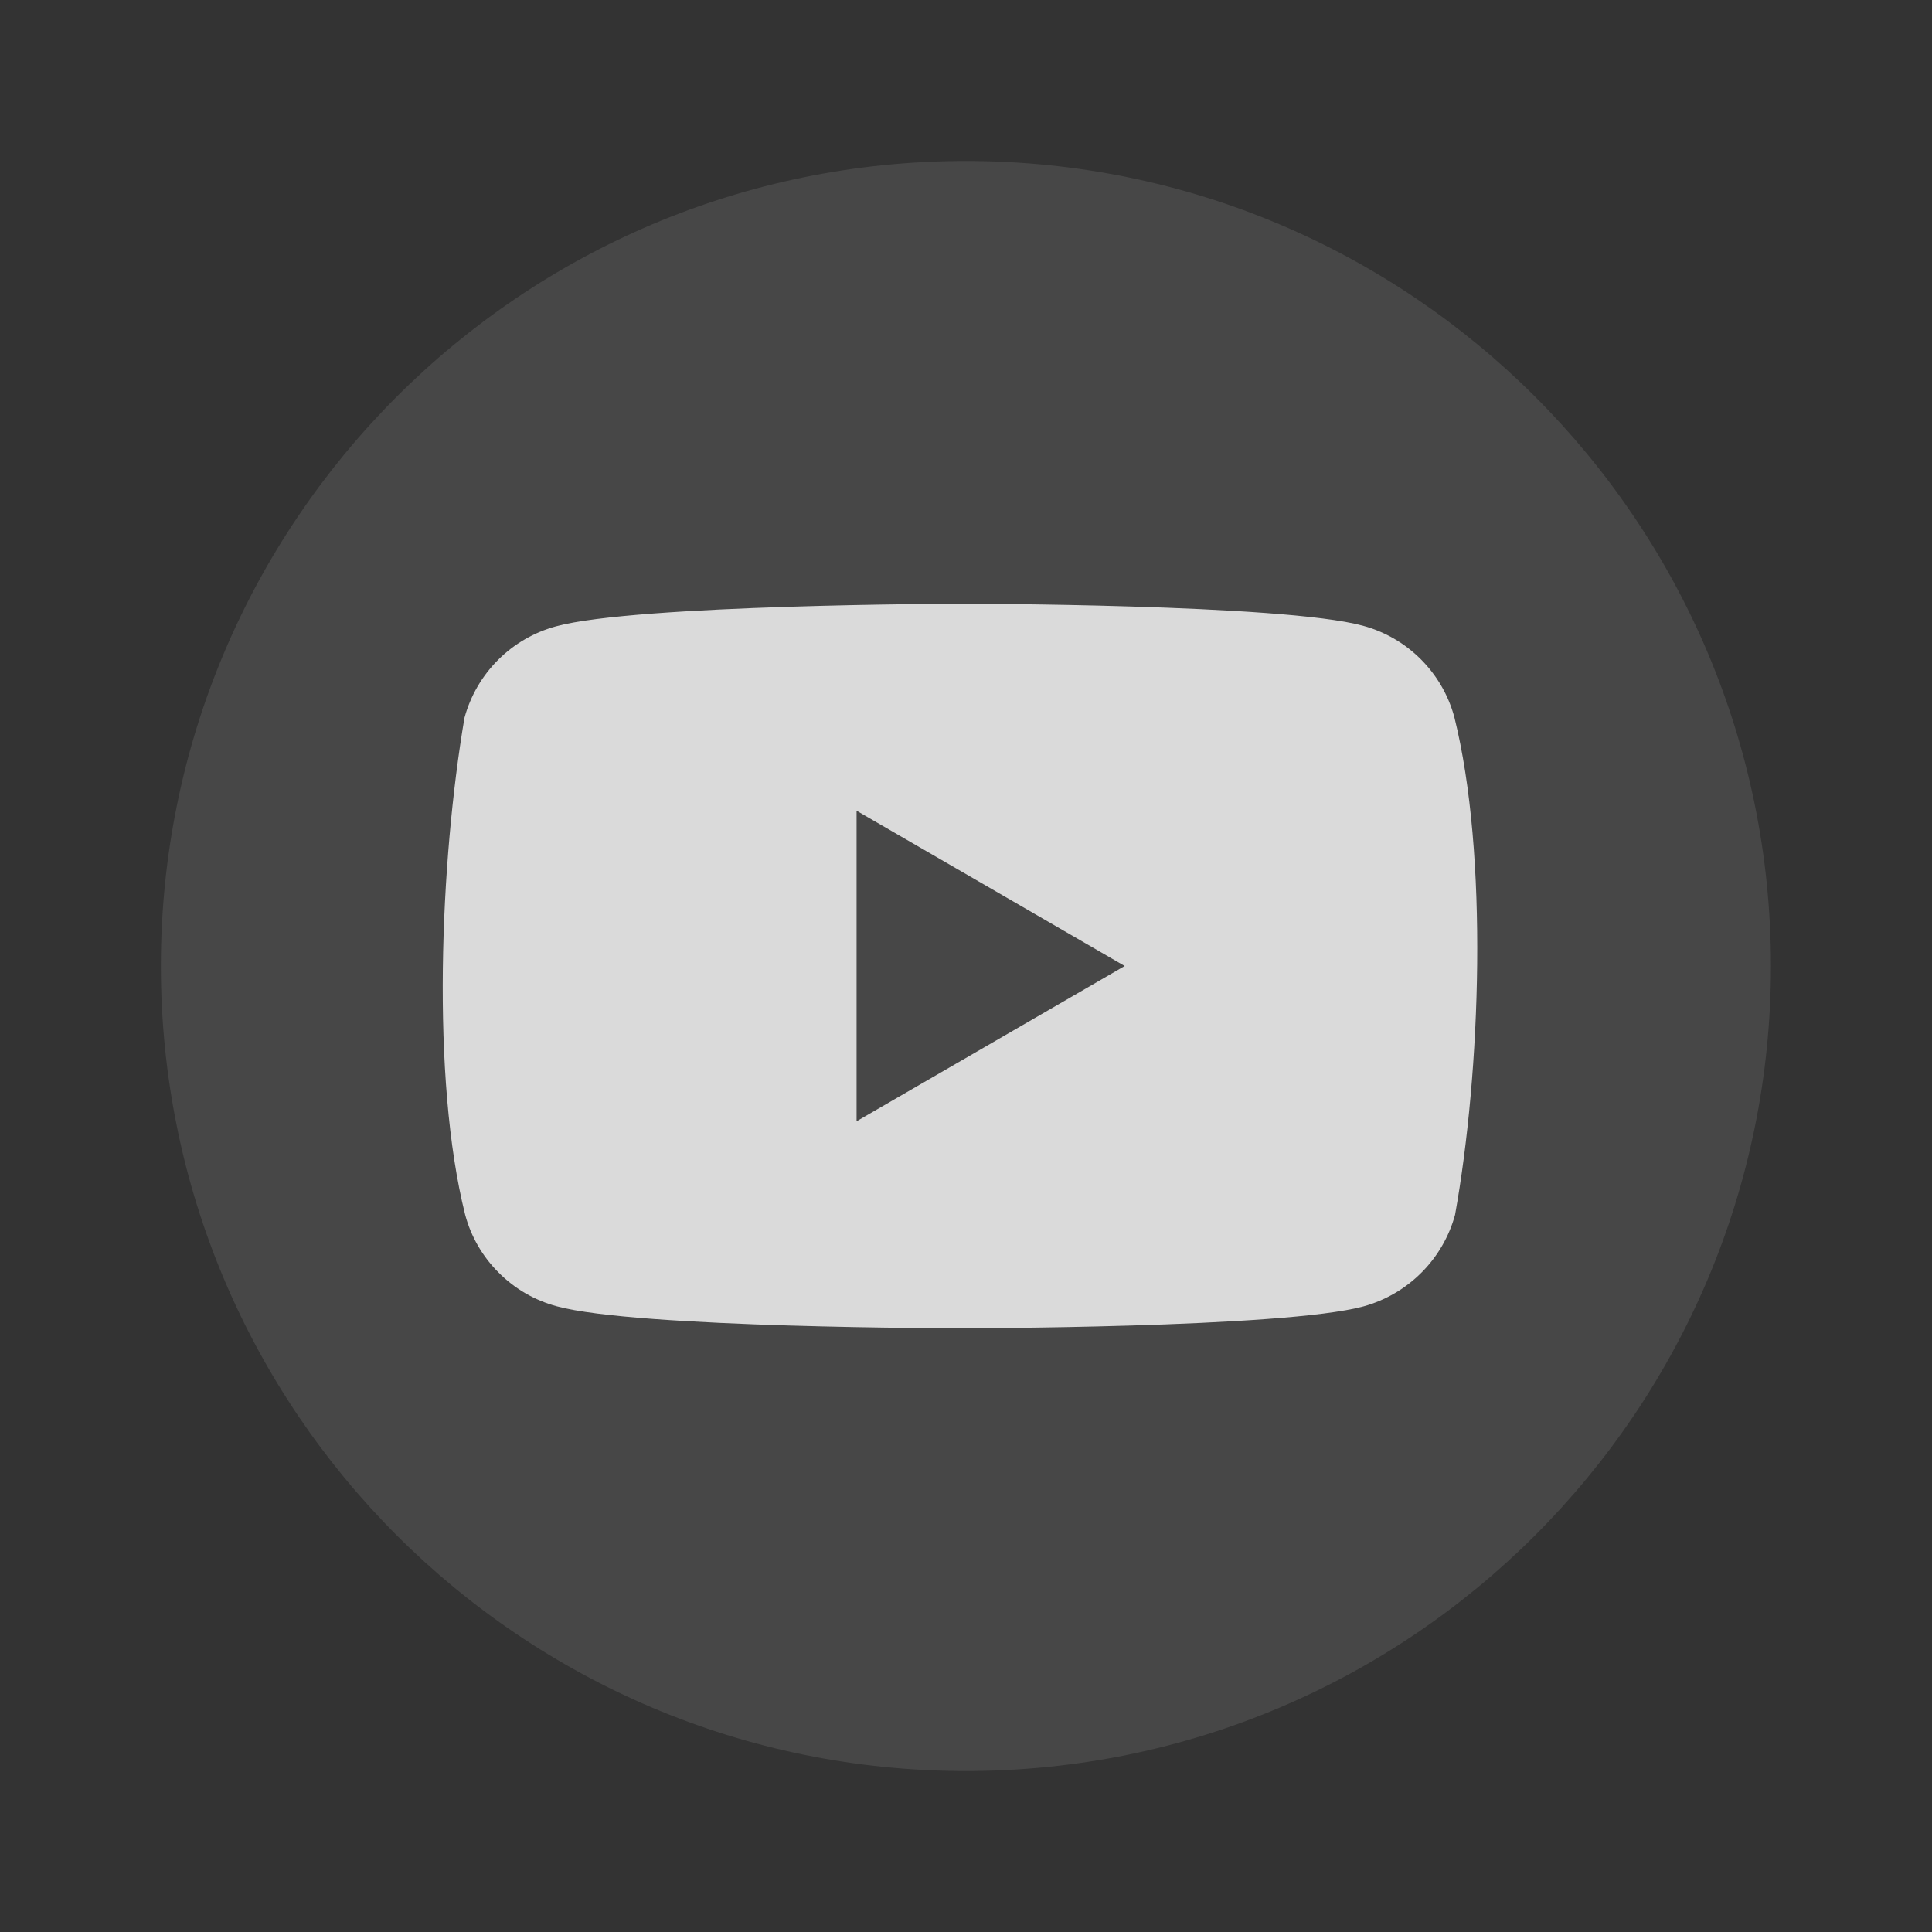 <svg width="22" height="22" viewBox="0 0 22 22" fill="none" xmlns="http://www.w3.org/2000/svg">
<rect x="0" y="0" width="22" height="22" fill="#333333" stroke="none"/>
<g clip-path="url(#clip0_2247_1070)">
<path opacity="0.1" d="M10.999 20.167C16.062 20.167 20.166 16.063 20.166 11C20.166 5.937 16.062 1.833 10.999 1.833C5.936 1.833 1.832 5.937 1.832 11C1.832 16.063 5.936 20.167 10.999 20.167Z" fill="white"/>
<path opacity="0.8" fill-rule="evenodd" clip-rule="evenodd" d="M16.179 7.507C16.362 7.69 16.494 7.917 16.561 8.167C16.951 9.733 16.861 12.207 16.569 13.833C16.501 14.082 16.369 14.309 16.186 14.492C16.003 14.675 15.776 14.807 15.527 14.876C14.612 15.125 10.933 15.125 10.933 15.125C10.933 15.125 7.253 15.125 6.34 14.875C6.09 14.808 5.862 14.676 5.68 14.493C5.496 14.311 5.364 14.083 5.297 13.833C4.906 12.273 5.013 9.799 5.289 8.174C5.357 7.924 5.489 7.697 5.672 7.514C5.855 7.331 6.082 7.2 6.332 7.132C7.246 6.882 10.925 6.875 10.925 6.875C10.925 6.875 14.605 6.875 15.519 7.125C15.769 7.192 15.996 7.324 16.179 7.507ZM12.807 11L9.754 12.768V9.232L12.807 11Z" fill="white"/>
</g>
<defs>
<clipPath id="clip0_2247_1070">
<rect width="22" height="22" fill="white"/>
</clipPath>
</defs>
</svg>
